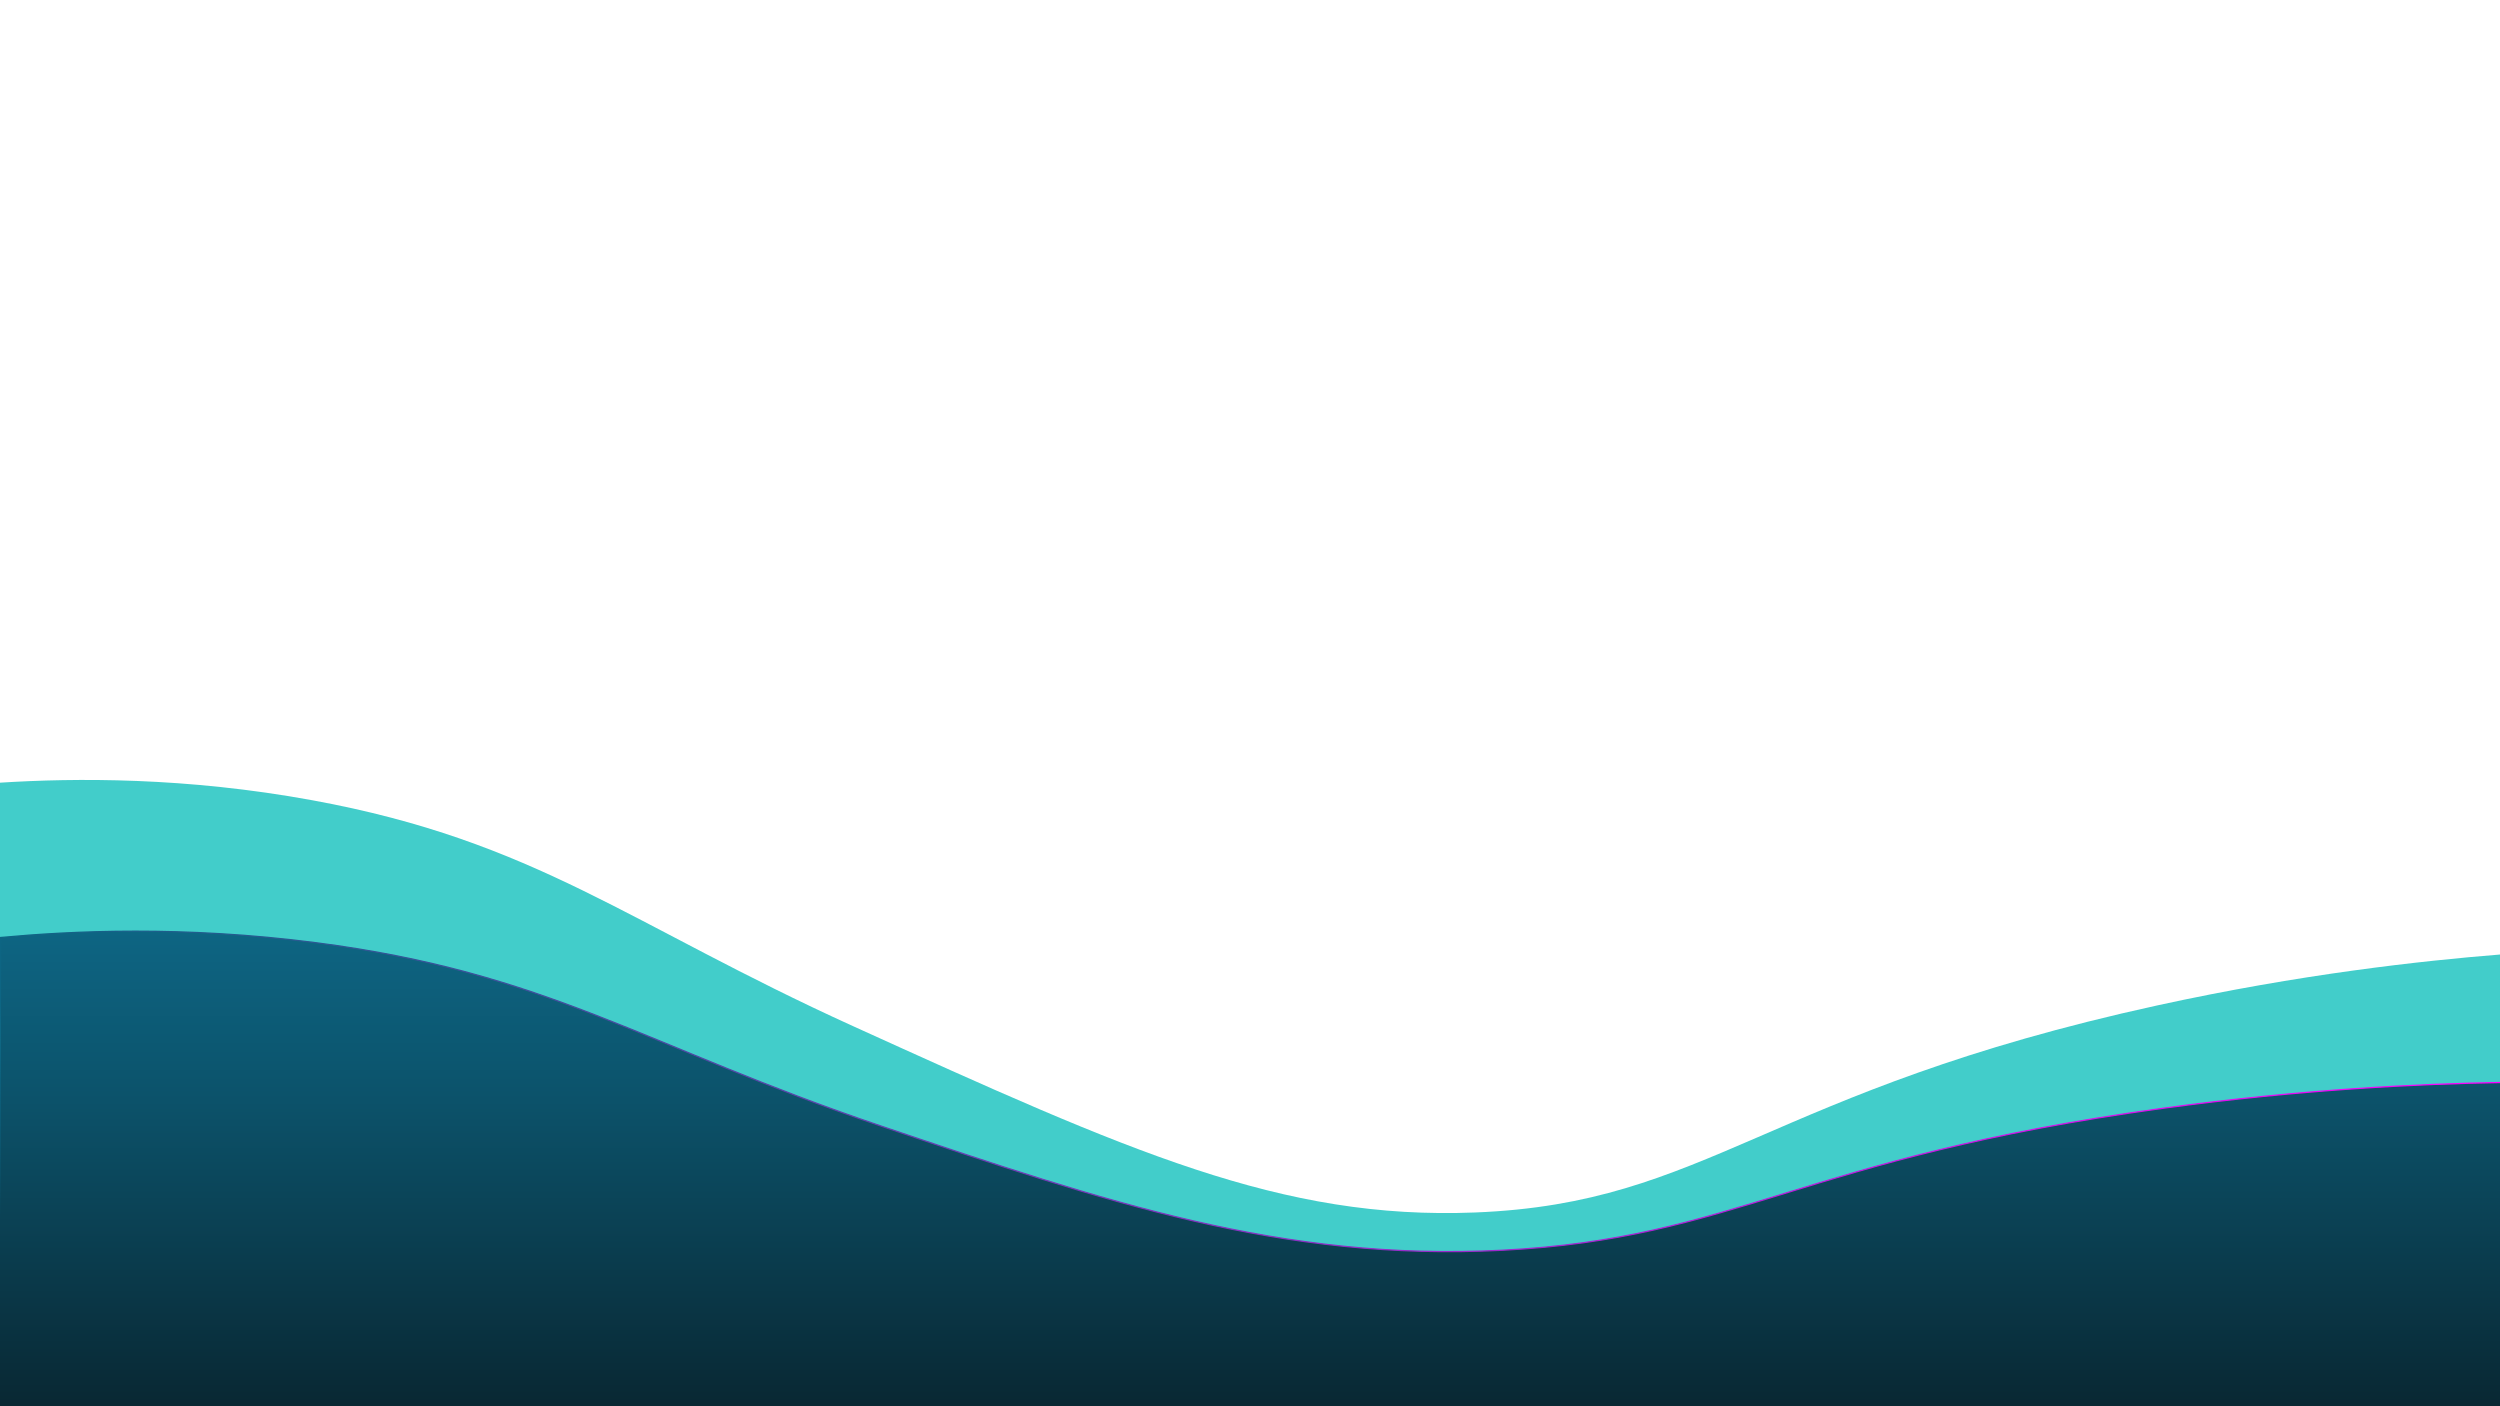 <?xml version="1.0" encoding="utf-8"?>
<!-- Generator: Adobe Illustrator 23.0.6, SVG Export Plug-In . SVG Version: 6.00 Build 0)  -->
<svg version="1.1" id="Layer_1" xmlns="http://www.w3.org/2000/svg" xmlns:xlink="http://www.w3.org/1999/xlink" x="0px" y="0px"
	 viewBox="0 0 1920 1080" style="enable-background:new 0 0 1920 1080;" xml:space="preserve">
<style type="text/css">
	.st0{fill:#42CDCA;}
	.st1{fill:url(#SVGID_1_);stroke:url(#SVGID_2_);stroke-miterlimit:10;}
</style>
<path class="st0" d="M0,601.1c57.9-3.67,142.62-4.35,240,13.52c172.1,31.57,242.74,95.17,415,173.39
	c212.67,96.56,329.03,149.11,478,143.17c179.55-7.16,222.3-93.08,524-159.07c109.48-23.95,202.35-34.18,263.5-39.08
	c0,101.81,0,203.61,0,305.42c-640.67,4.24-1281.33,8.48-1922,12.73C-1,901.14-0.5,751.12,0,601.1z"/>
<linearGradient id="SVGID_1_" gradientUnits="userSpaceOnUse" x1="959.5" y1="1149.5" x2="959.5" y2="715.166">
	<stop  offset="0" style="stop-color:#081B22"/>
	<stop  offset="0.065" style="stop-color:#082029"/>
	<stop  offset="0.7" style="stop-color:#0C526A"/>
	<stop  offset="1" style="stop-color:#0D6583"/>
</linearGradient>
<linearGradient id="SVGID_2_" gradientUnits="userSpaceOnUse" x1="-2.002" y1="932.335" x2="1921" y2="932.335">
	<stop  offset="0" style="stop-color:#0D6583"/>
	<stop  offset="1" style="stop-color:#FF00FF"/>
</linearGradient>
<path class="st1" d="M0.5,720c54.59-5.07,140.32-9.16,242,3.98c178.69,23.08,252.38,79.4,434,140.78
	c173.3,58.57,307.72,104,477,95.44c180.51-9.13,229.57-70.99,507-108.96c108.27-14.82,199.09-18.85,260-19.88
	c0,101.81,0,203.61,0,305.42c-640.67,4.24-1281.33,8.48-1922,12.73C-0.83,1006.33-0.17,863.17,0.5,720z"/>
</svg>
